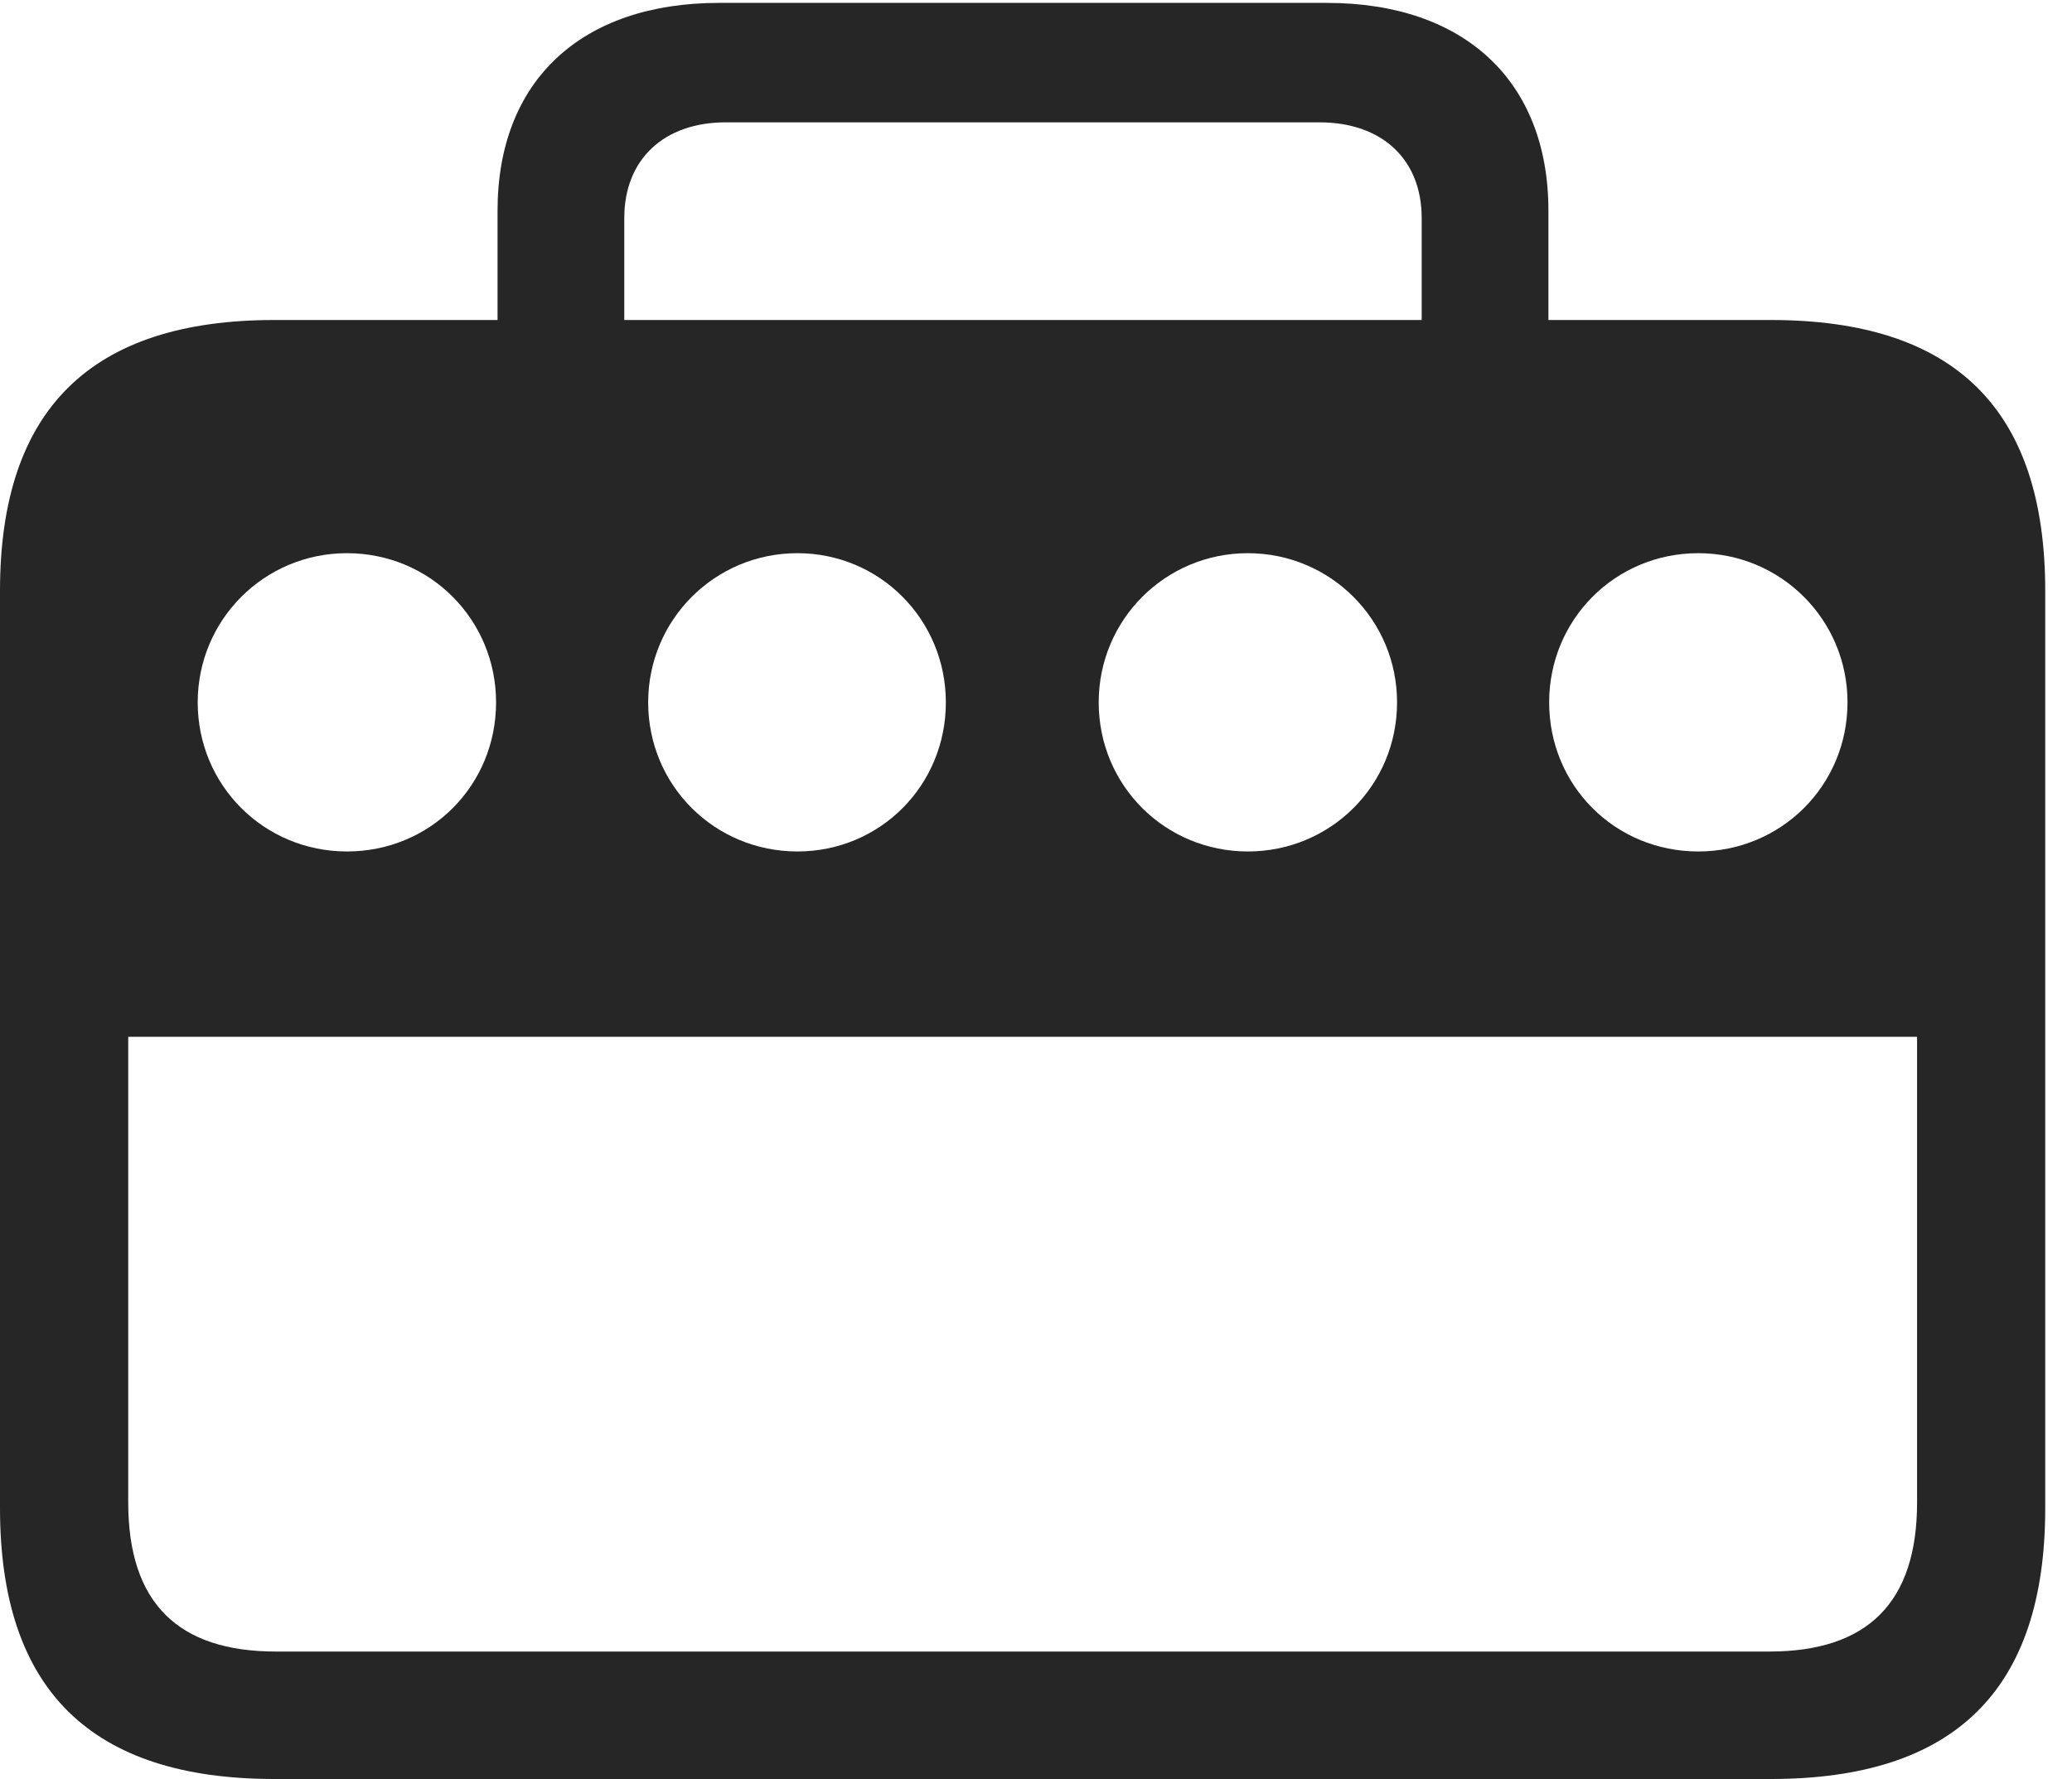<?xml version="1.0" encoding="UTF-8"?>
<!--Generator: Apple Native CoreSVG 326-->
<!DOCTYPE svg
PUBLIC "-//W3C//DTD SVG 1.1//EN"
       "http://www.w3.org/Graphics/SVG/1.1/DTD/svg11.dtd">
<svg version="1.1" xmlns="http://www.w3.org/2000/svg" xmlns:xlink="http://www.w3.org/1999/xlink" viewBox="0 0 27.939 23.994">
 <g>
  <rect height="23.994" opacity="0" width="27.939" x="0" y="0"/>
  <path d="M0 20.342C0 22.793 1.23 23.994 3.701 23.994L23.877 23.994C26.357 23.994 27.578 22.793 27.578 20.342L27.578 7.969C27.578 5.518 26.357 4.316 23.877 4.316L3.701 4.316C1.23 4.316 0 5.518 0 7.969ZM4.678 11.484C3.564 11.484 2.666 10.596 2.666 9.473C2.666 8.359 3.564 7.461 4.678 7.461C5.801 7.461 6.689 8.359 6.689 9.473C6.689 10.596 5.801 11.484 4.678 11.484ZM10.752 11.484C9.639 11.484 8.74 10.596 8.74 9.473C8.74 8.359 9.639 7.461 10.752 7.461C11.865 7.461 12.754 8.359 12.754 9.473C12.754 10.596 11.865 11.484 10.752 11.484ZM16.826 11.484C15.713 11.484 14.815 10.596 14.815 9.473C14.815 8.359 15.713 7.461 16.826 7.461C17.939 7.461 18.838 8.359 18.838 9.473C18.838 10.596 17.939 11.484 16.826 11.484ZM22.9 11.484C21.777 11.484 20.889 10.596 20.889 9.473C20.889 8.359 21.777 7.461 22.9 7.461C24.014 7.461 24.912 8.359 24.912 9.473C24.912 10.596 24.014 11.484 22.9 11.484ZM1.729 20.264L1.729 13.984L25.85 13.984L25.85 20.264C25.85 21.621 25.176 22.275 23.857 22.275L3.721 22.275C2.402 22.275 1.729 21.621 1.729 20.264ZM6.709 5.625L8.418 5.625L8.418 2.939C8.418 2.148 8.955 1.65 9.785 1.65L17.793 1.65C18.633 1.65 19.17 2.148 19.17 2.939L19.17 5.625L20.879 5.625L20.879 2.842C20.879 1.094 19.746 0.039 17.891 0.039L9.697 0.039C7.832 0.039 6.709 1.094 6.709 2.842Z" fill="black" fill-opacity="0.85"/>
 </g>
</svg>
